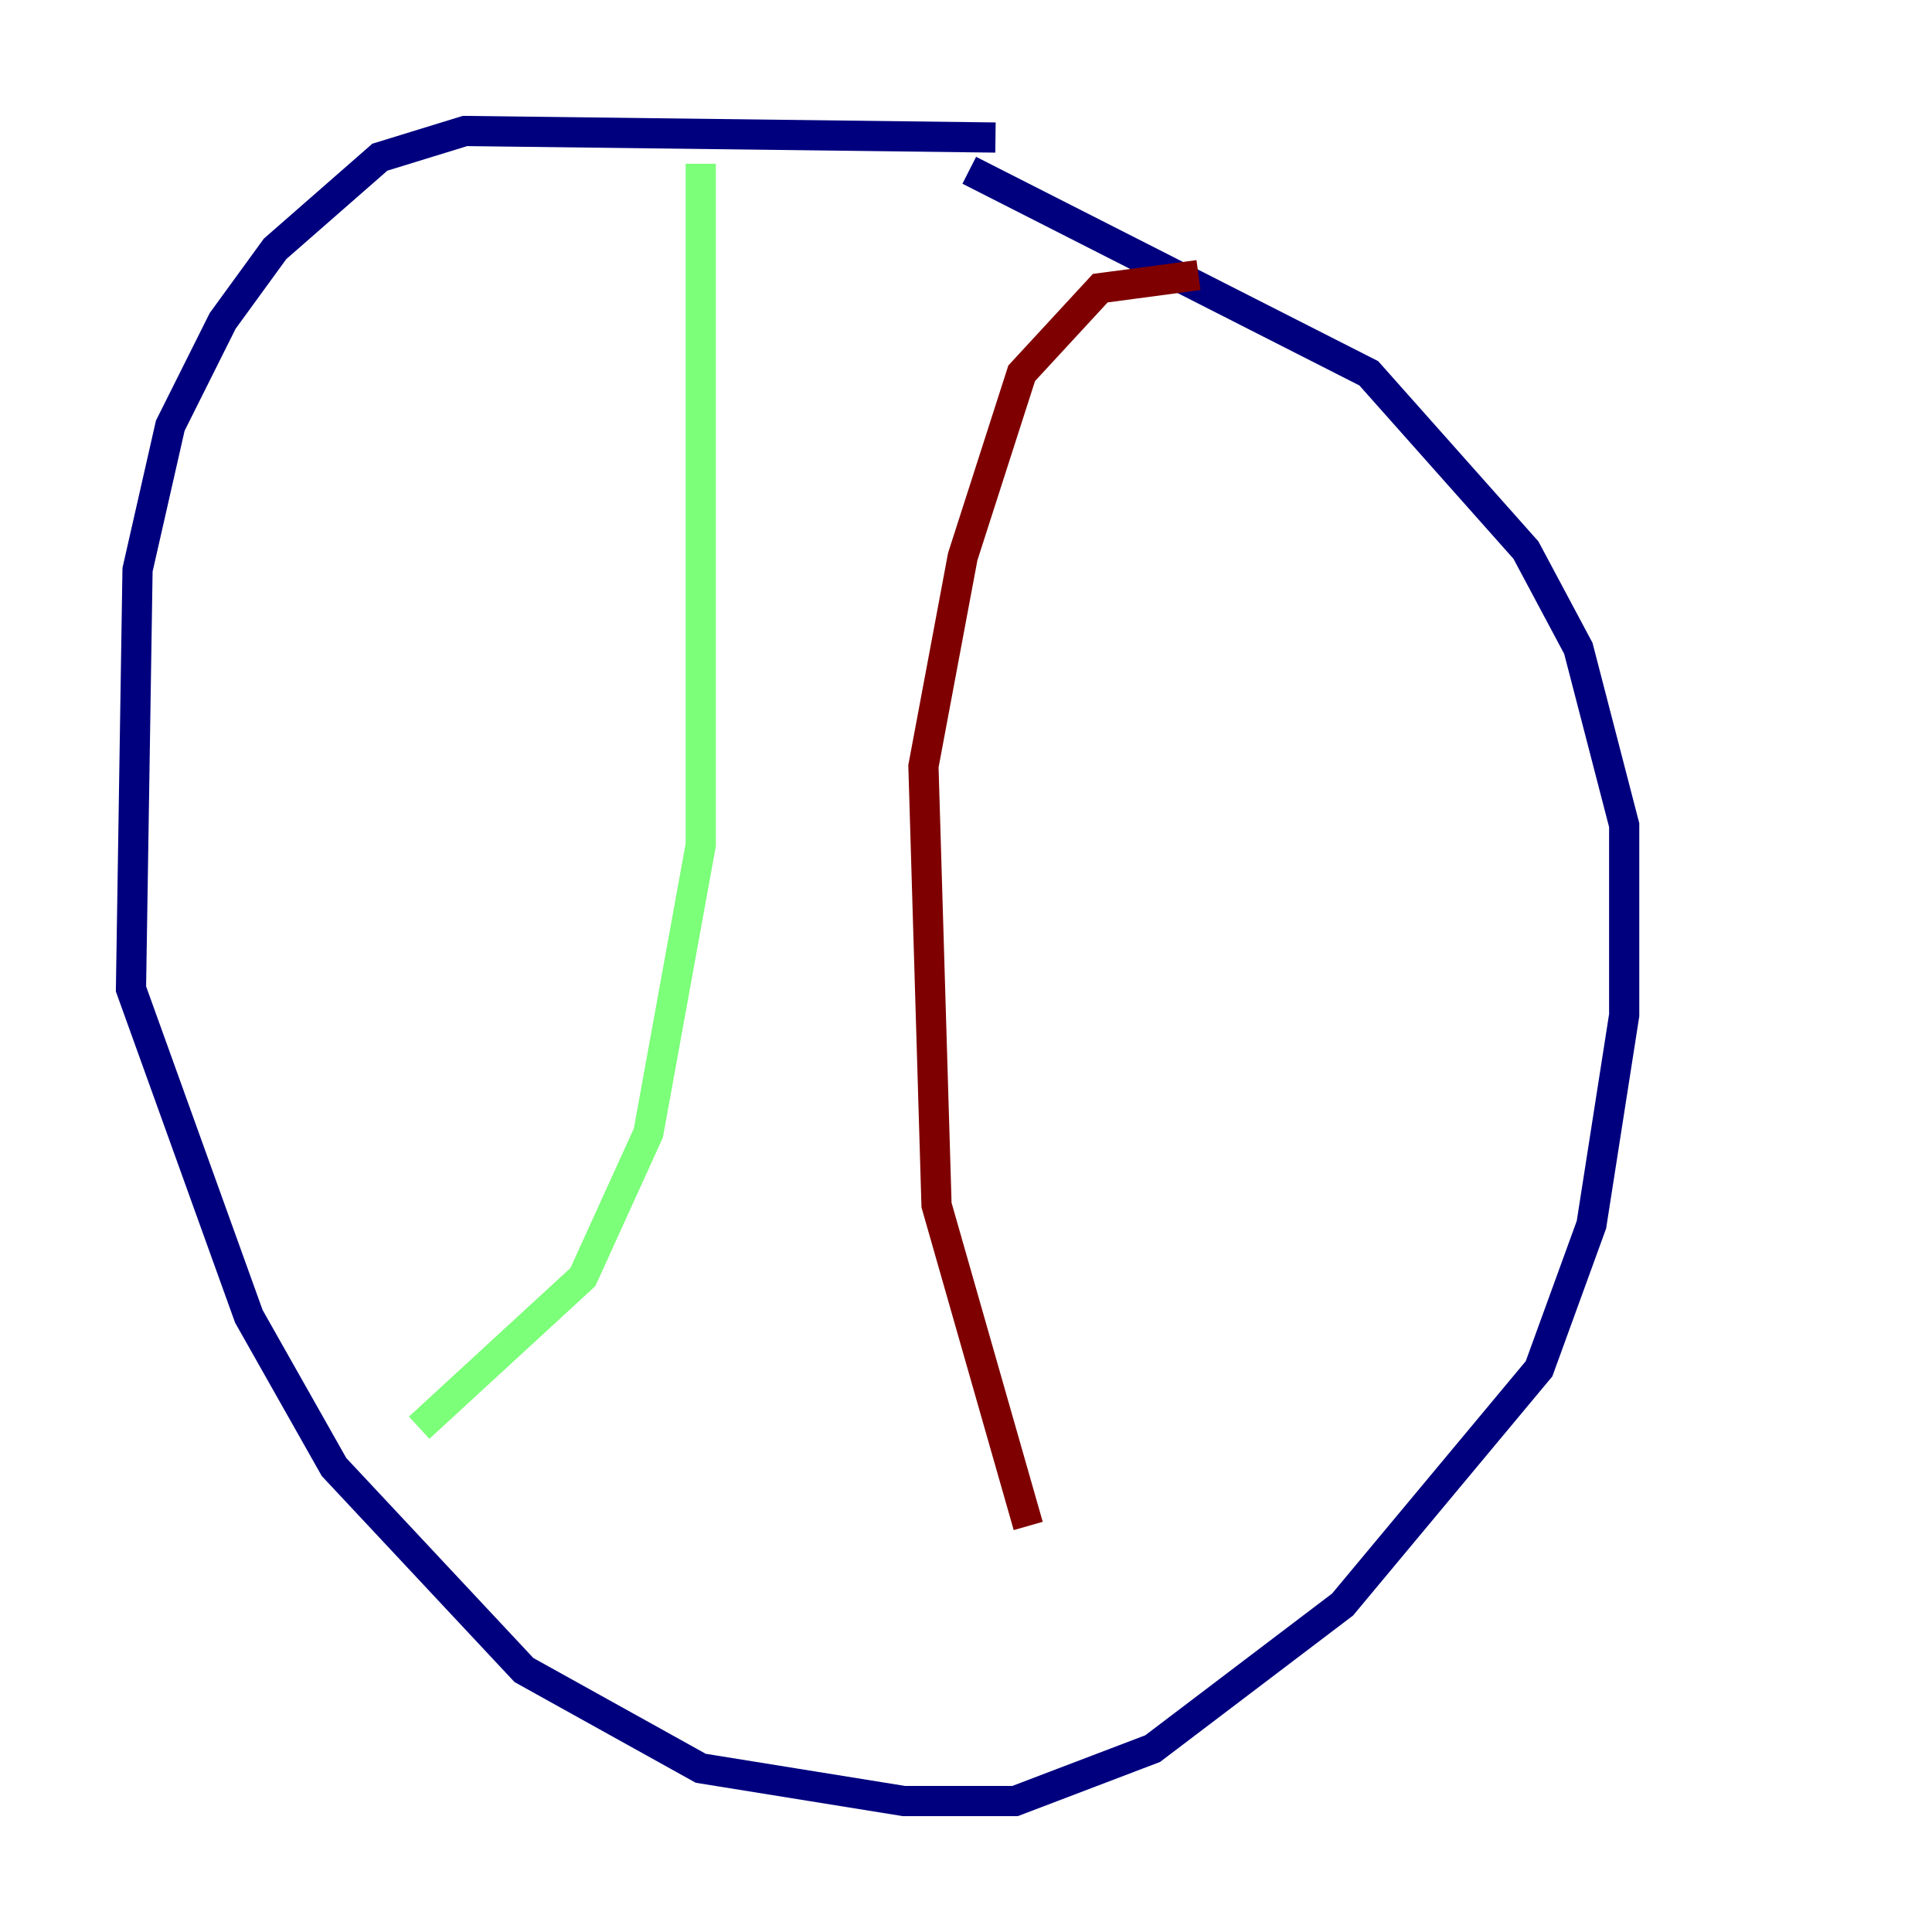 <?xml version="1.0" encoding="utf-8" ?>
<svg baseProfile="tiny" height="128" version="1.2" viewBox="0,0,128,128" width="128" xmlns="http://www.w3.org/2000/svg" xmlns:ev="http://www.w3.org/2001/xml-events" xmlns:xlink="http://www.w3.org/1999/xlink"><defs /><polyline fill="none" points="65.953,9.112 30.807,8.678 25.166,10.414 18.224,16.488 14.752,21.261 11.281,28.203 9.112,37.749 8.678,65.519 16.488,87.214 22.129,97.193 34.712,110.644 46.427,117.153 59.878,119.322 67.254,119.322 76.366,115.851 88.949,106.305 101.966,90.685 105.437,81.139 107.607,67.254 107.607,54.671 104.57,42.956 101.098,36.447 90.685,24.732 64.217,11.281" stroke="#00007f" stroke-width="2" /><polyline fill="none" points="46.427,10.848 46.427,55.973 42.956,75.064 38.617,84.61 27.77,94.59" stroke="#7cff79" stroke-width="2" /><polyline fill="none" points="79.403,18.224 72.895,19.091 67.688,24.732 63.783,36.881 61.18,50.766 62.047,79.837 68.122,101.098" stroke="#7f0000" stroke-width="2" /></svg>